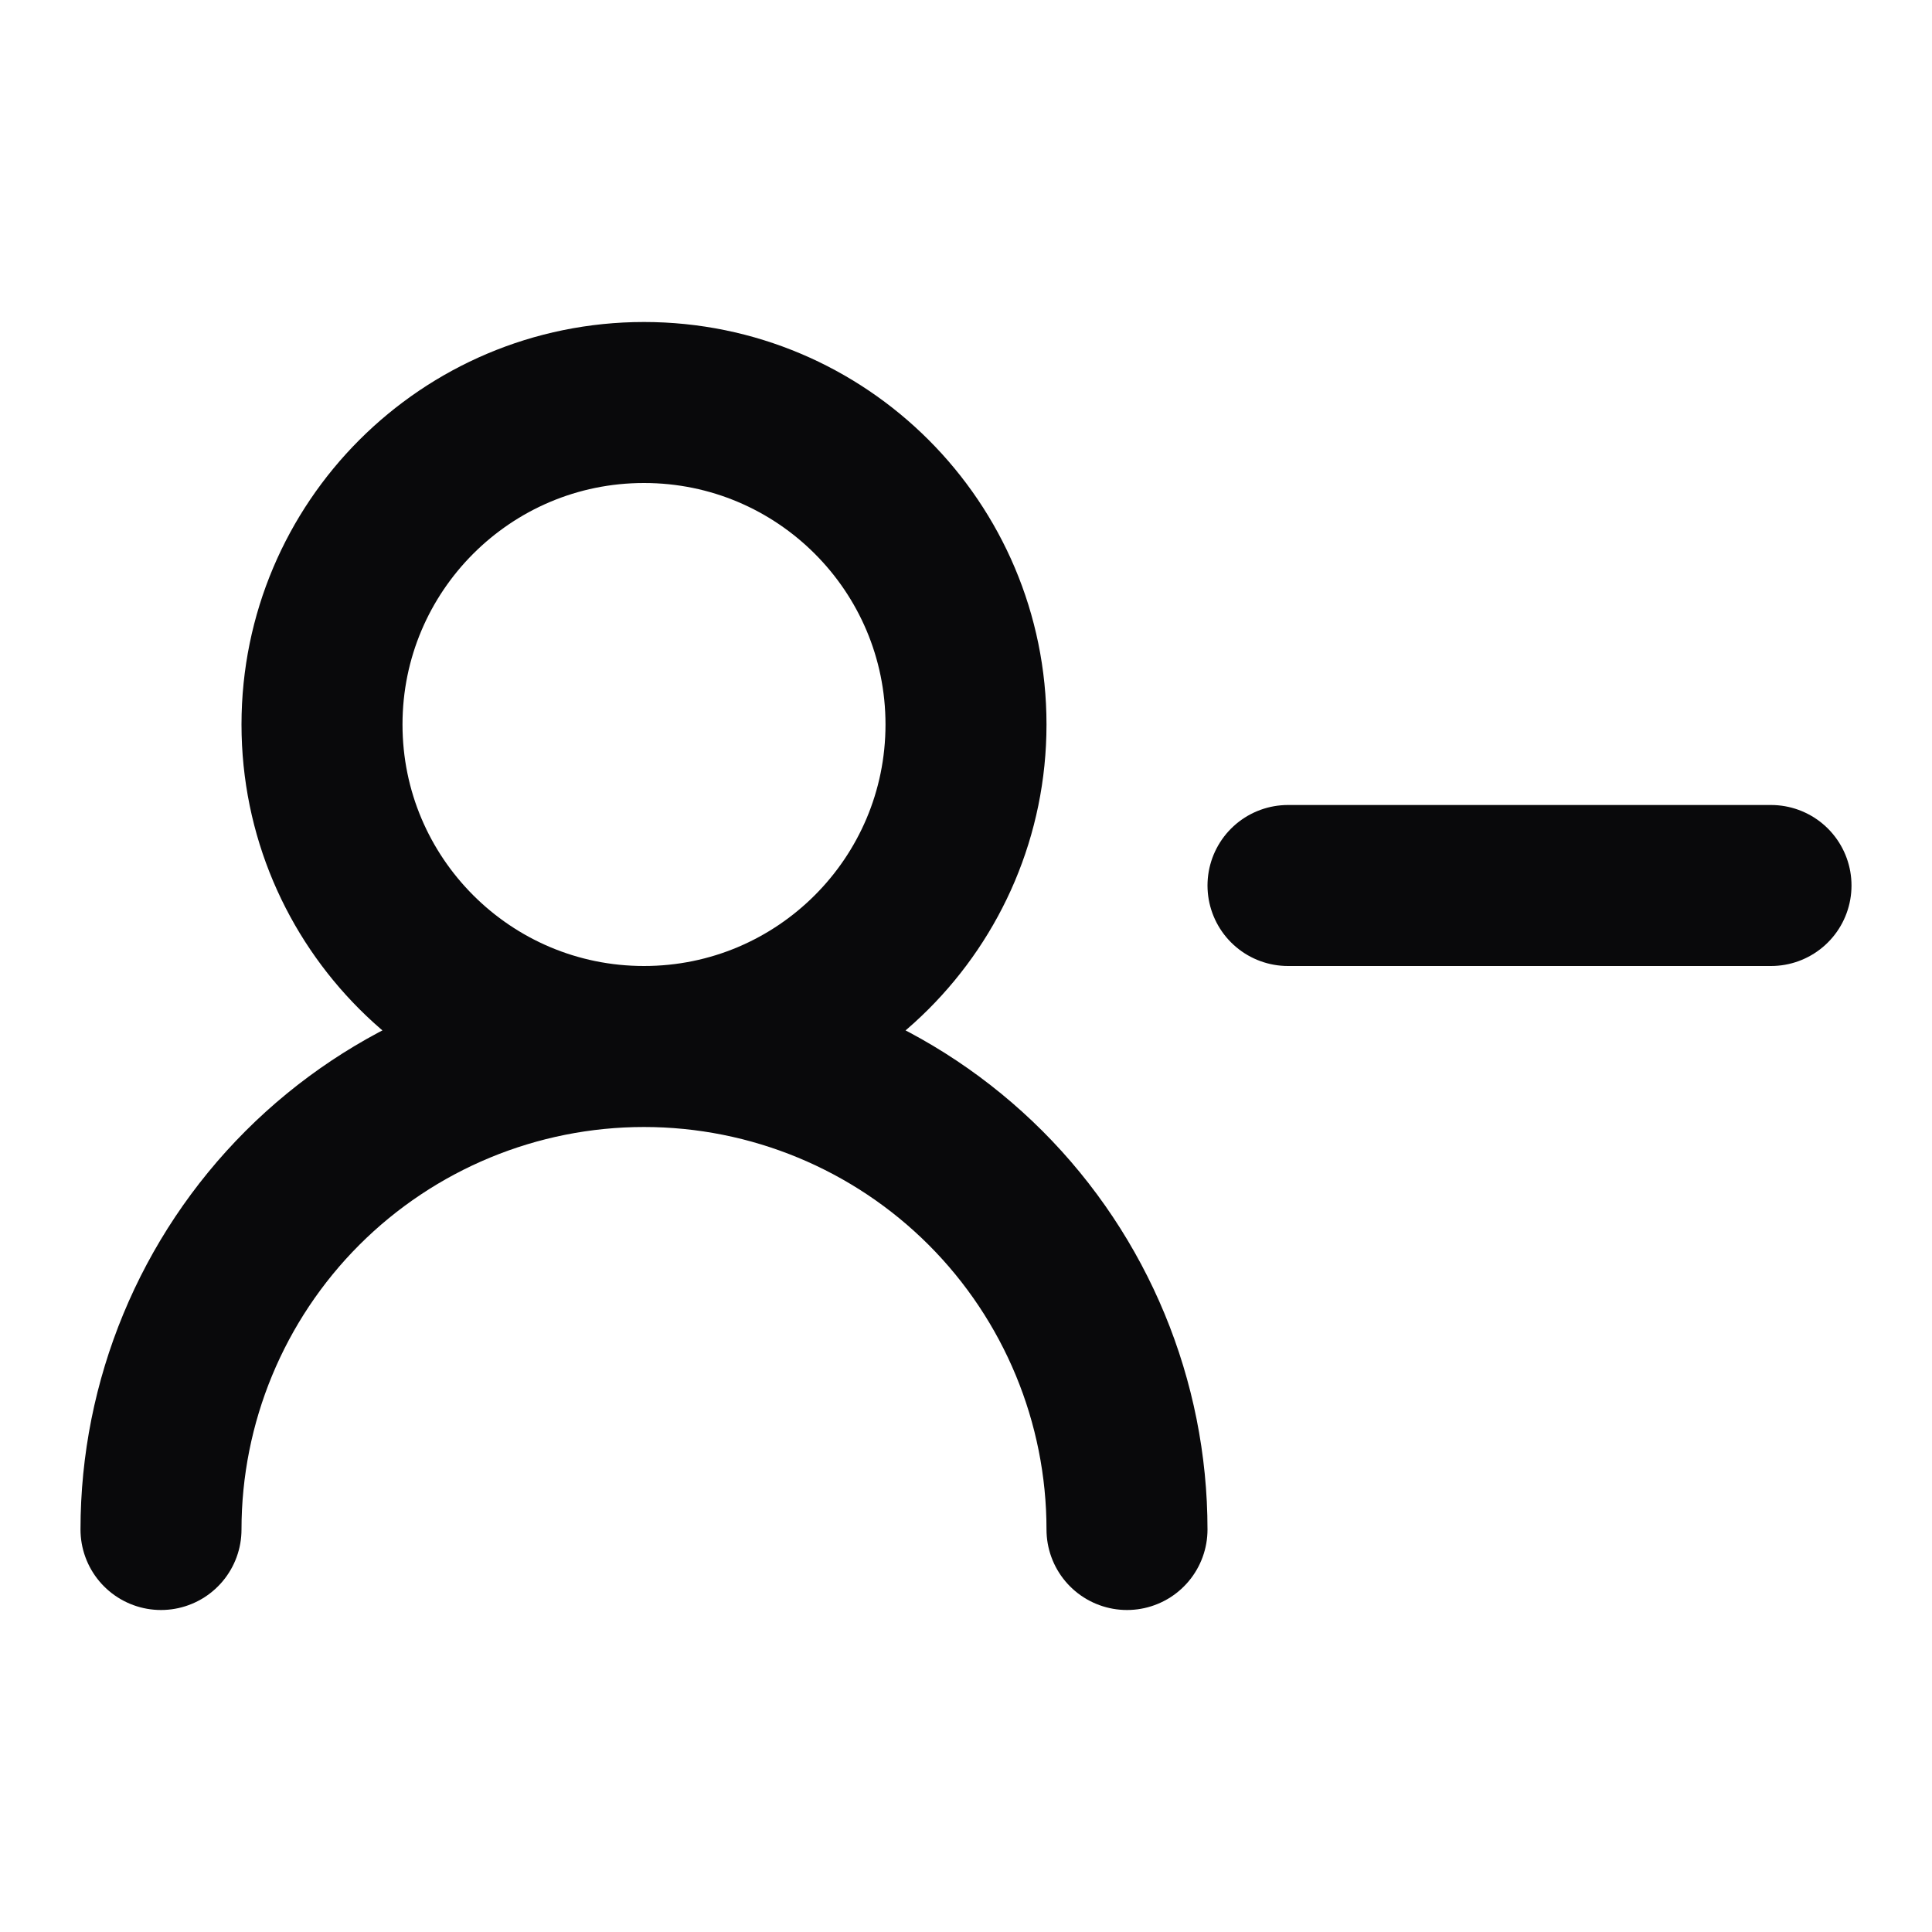 <svg width="24" height="24" viewBox="0 0 24 24" fill="none" xmlns="http://www.w3.org/2000/svg">
<path d="M14 19C14 17.409 13.368 15.883 12.243 14.757C11.117 13.632 9.591 13 8 13M8 13C6.409 13 4.883 13.632 3.757 14.757C2.632 15.883 2 17.409 2 19M8 13C10.209 13 12 11.209 12 9C12 6.791 10.209 5 8 5C5.791 5 4 6.791 4 9C4 11.209 5.791 13 8 13ZM22 11H16" stroke="#09090B" stroke-width="2" stroke-linecap="round" stroke-linejoin="round"/>
</svg>
